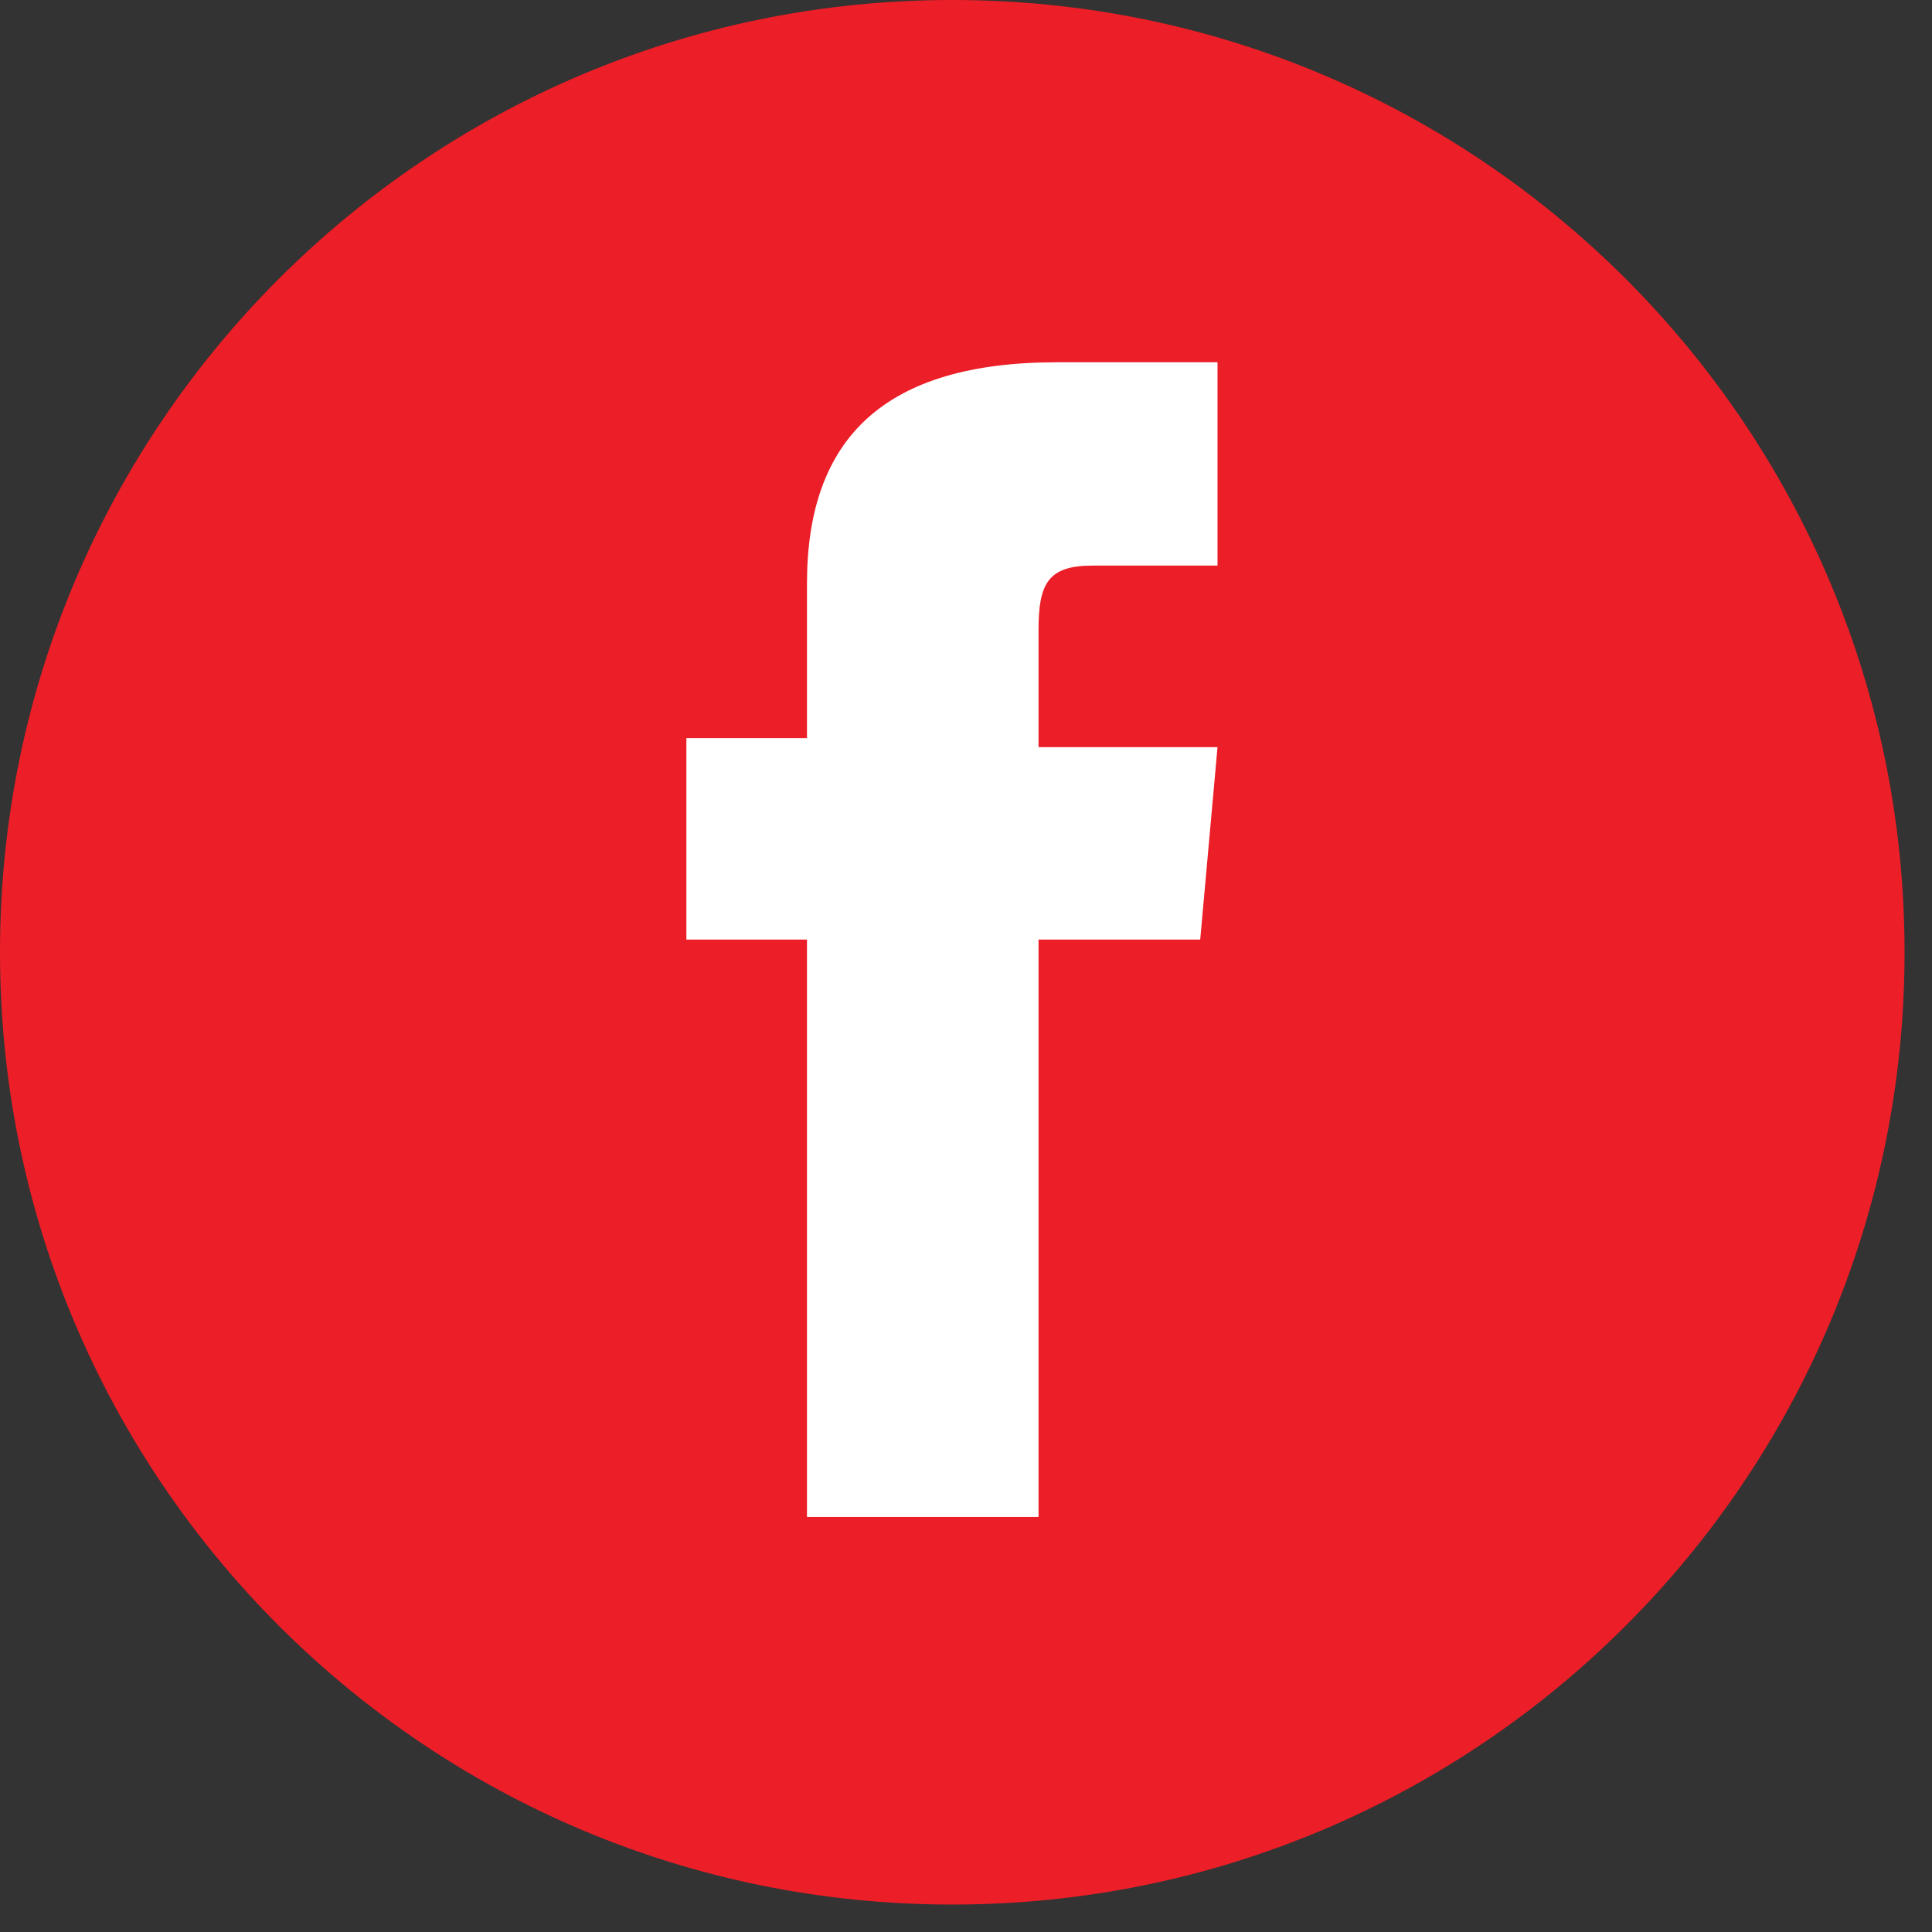 <svg width="48" height="48" viewBox="0 0 48 48" fill="none" xmlns="http://www.w3.org/2000/svg">
<rect x="0" y="0" width="48" height="48" fill="#333333" stroke="none"/>
<path d="M23.667 0H23.651C10.589 0 0 10.589 0 23.651V23.667C0 36.729 10.589 47.318 23.651 47.318H23.667C36.729 47.318 47.318 36.729 47.318 23.667V23.651C47.318 10.589 36.729 0 23.667 0Z" fill="#EC1E27"/>
<path d="M20.049 37.688H25.802V23.344H29.819L30.249 18.562H25.802V15.646C25.802 14.498 26.041 14.052 27.141 14.052H30.249V9H26.265C21.977 9 20.049 10.881 20.049 14.498V18.339H17.053V23.344H20.049V37.688Z" fill="white"/>
</svg>
